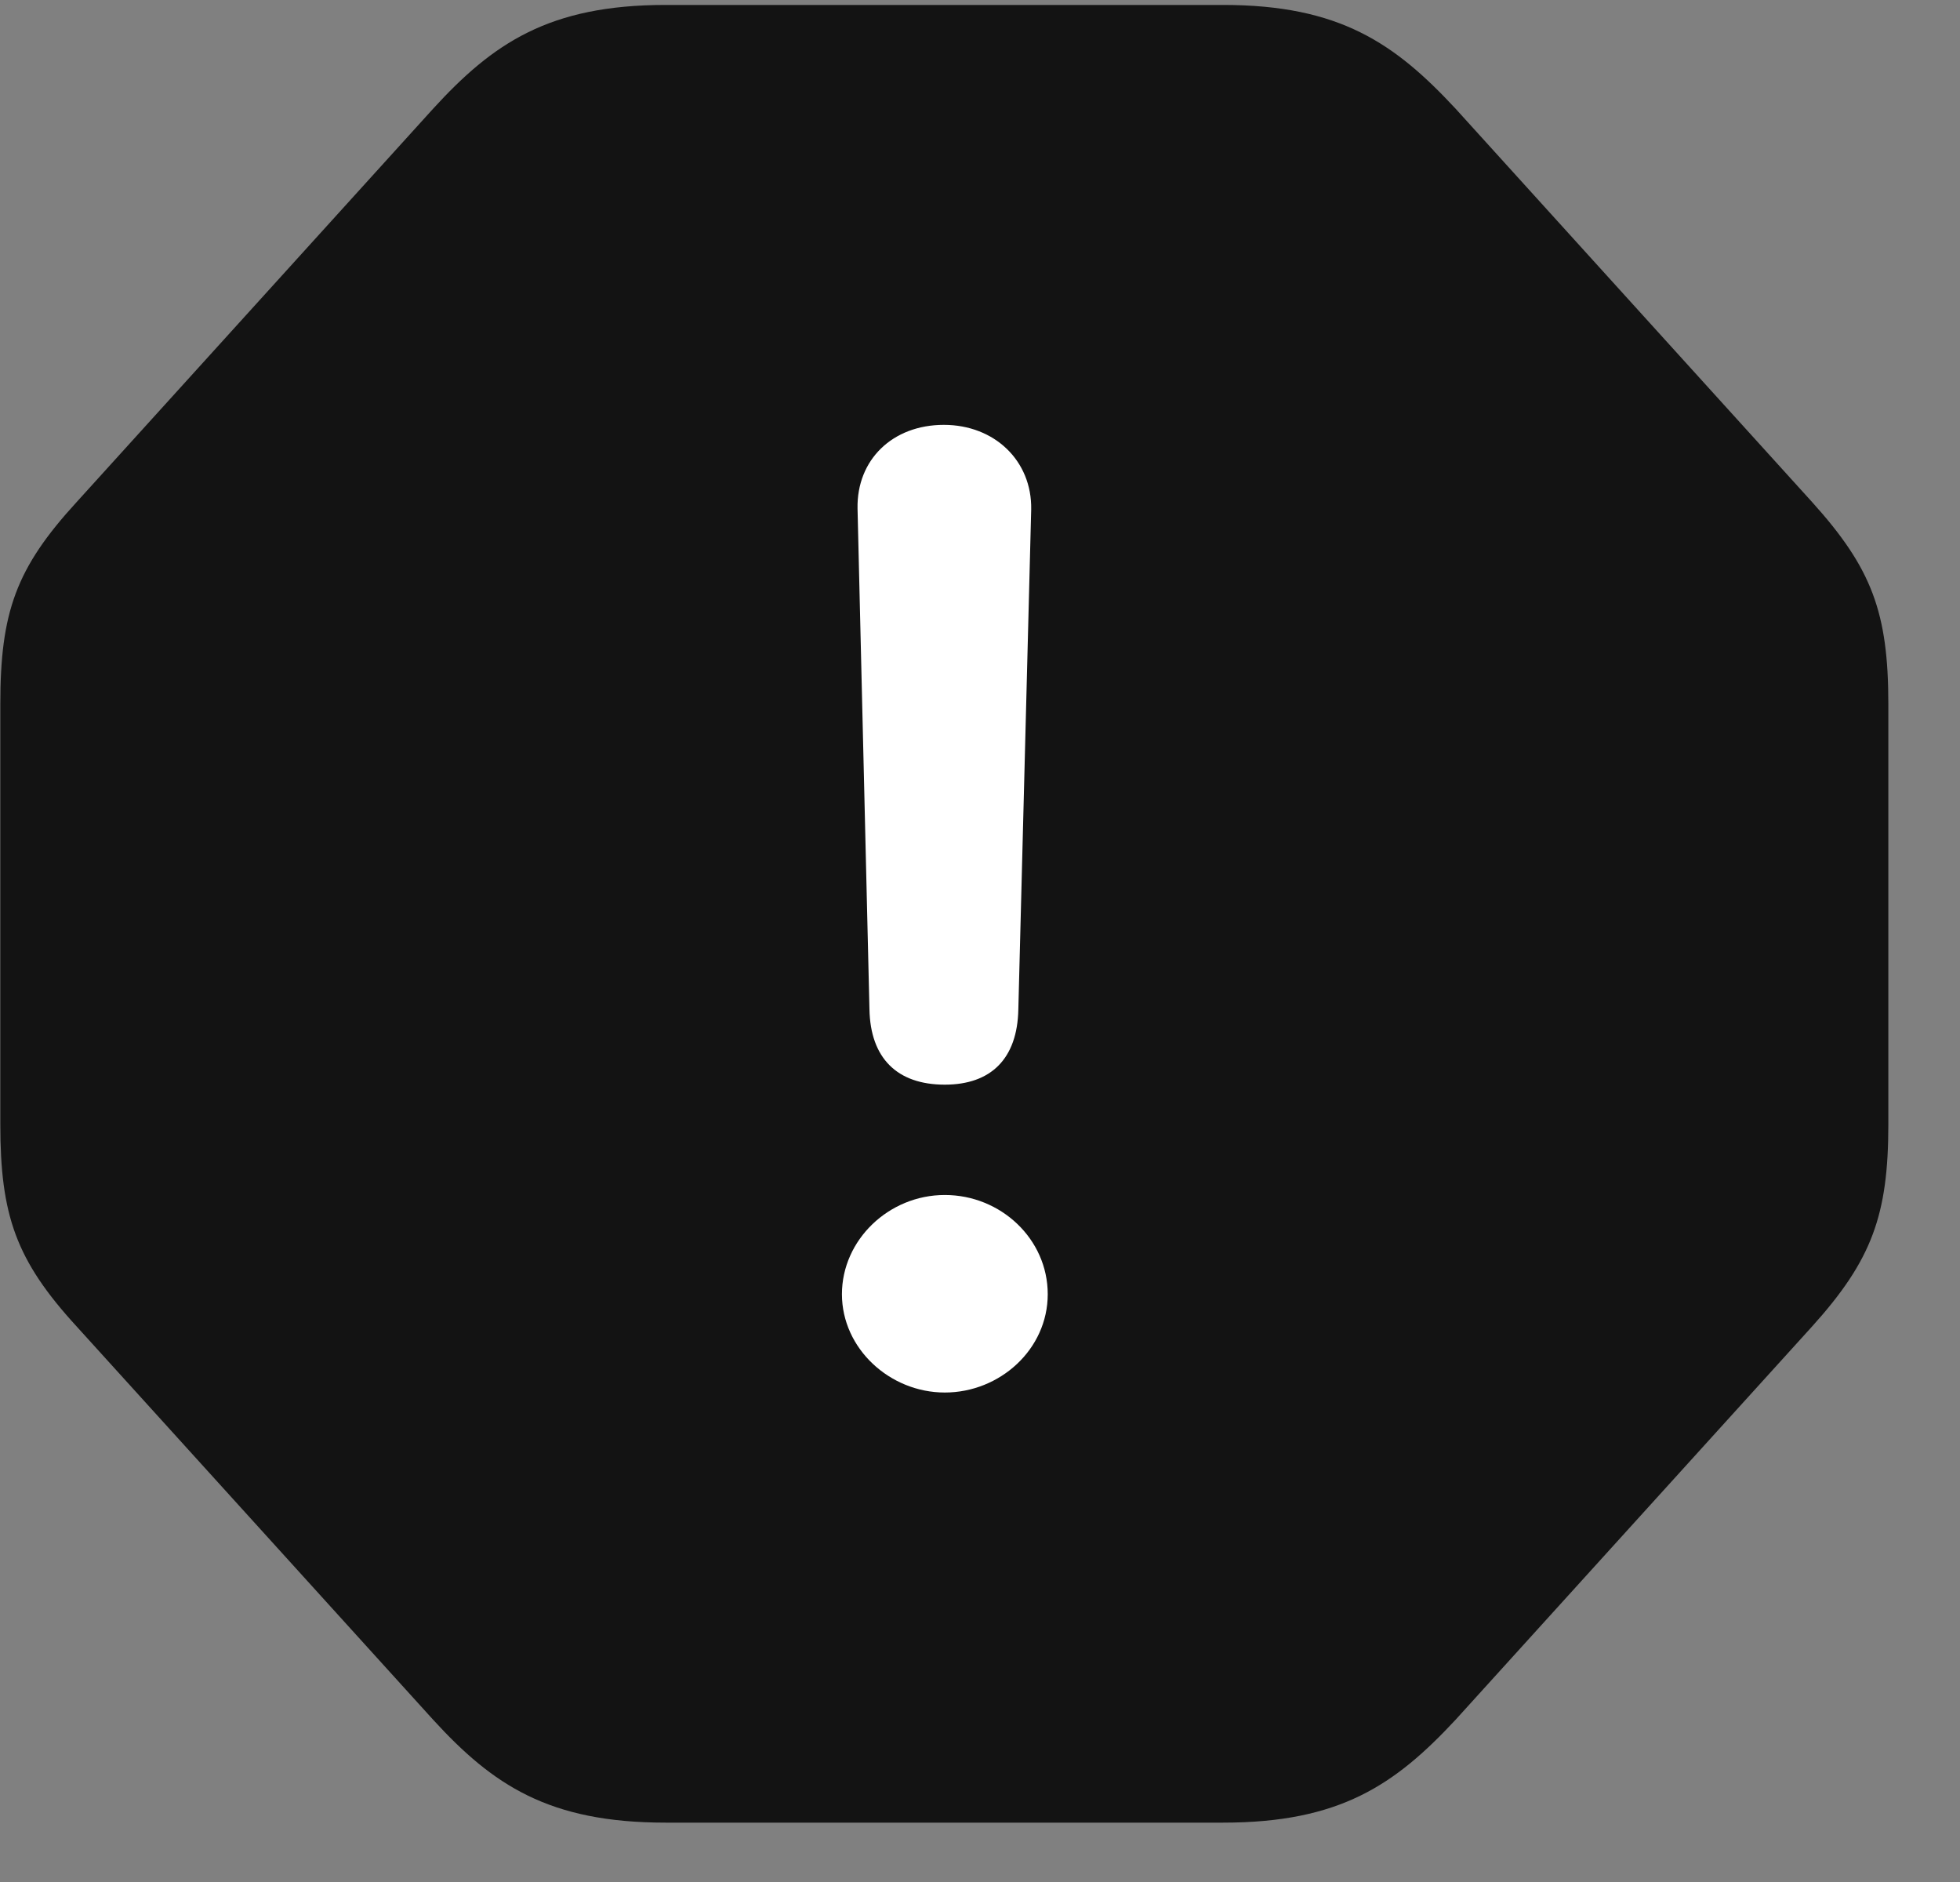 <svg width="25" height="24" viewBox="0 0 25 24" fill="none" xmlns="http://www.w3.org/2000/svg">
<rect x="0" y="0" width="25" height="24" fill="#808080" stroke="none"/>
<g clip-path="url(#clip0_2207_22732)">
<path d="M8.489 23.243H15.602C17.09 23.243 17.793 22.762 18.567 21.93L23.114 16.915C23.875 16.071 24.086 15.497 24.086 14.336V8.981C24.086 7.809 23.875 7.247 23.114 6.403L18.567 1.387C17.793 0.555 17.09 0.063 15.602 0.063H8.489C7 0.063 6.285 0.555 5.524 1.387L0.977 6.403C0.203 7.247 0.004 7.809 0.004 8.981V14.336C0.004 15.497 0.203 16.071 0.977 16.915L5.524 21.93C6.285 22.762 7 23.243 8.489 23.243Z" fill="black" fill-opacity="0.85"/>
<path d="M12.051 13.832C11.442 13.832 11.102 13.493 11.09 12.872L10.938 6.485C10.926 5.864 11.383 5.418 12.039 5.418C12.684 5.418 13.164 5.875 13.153 6.497L12.989 12.872C12.977 13.504 12.637 13.832 12.051 13.832ZM12.051 17.758C11.348 17.758 10.739 17.196 10.739 16.504C10.739 15.813 11.336 15.239 12.051 15.239C12.766 15.239 13.364 15.801 13.364 16.504C13.364 17.207 12.754 17.758 12.051 17.758Z" fill="white"/>
</g>
<defs>
<clipPath id="clip0_2207_22732">
<rect width="24.082" height="23.191" fill="white" transform="translate(0.004 0.063)"/>
</clipPath>
</defs>
</svg>
